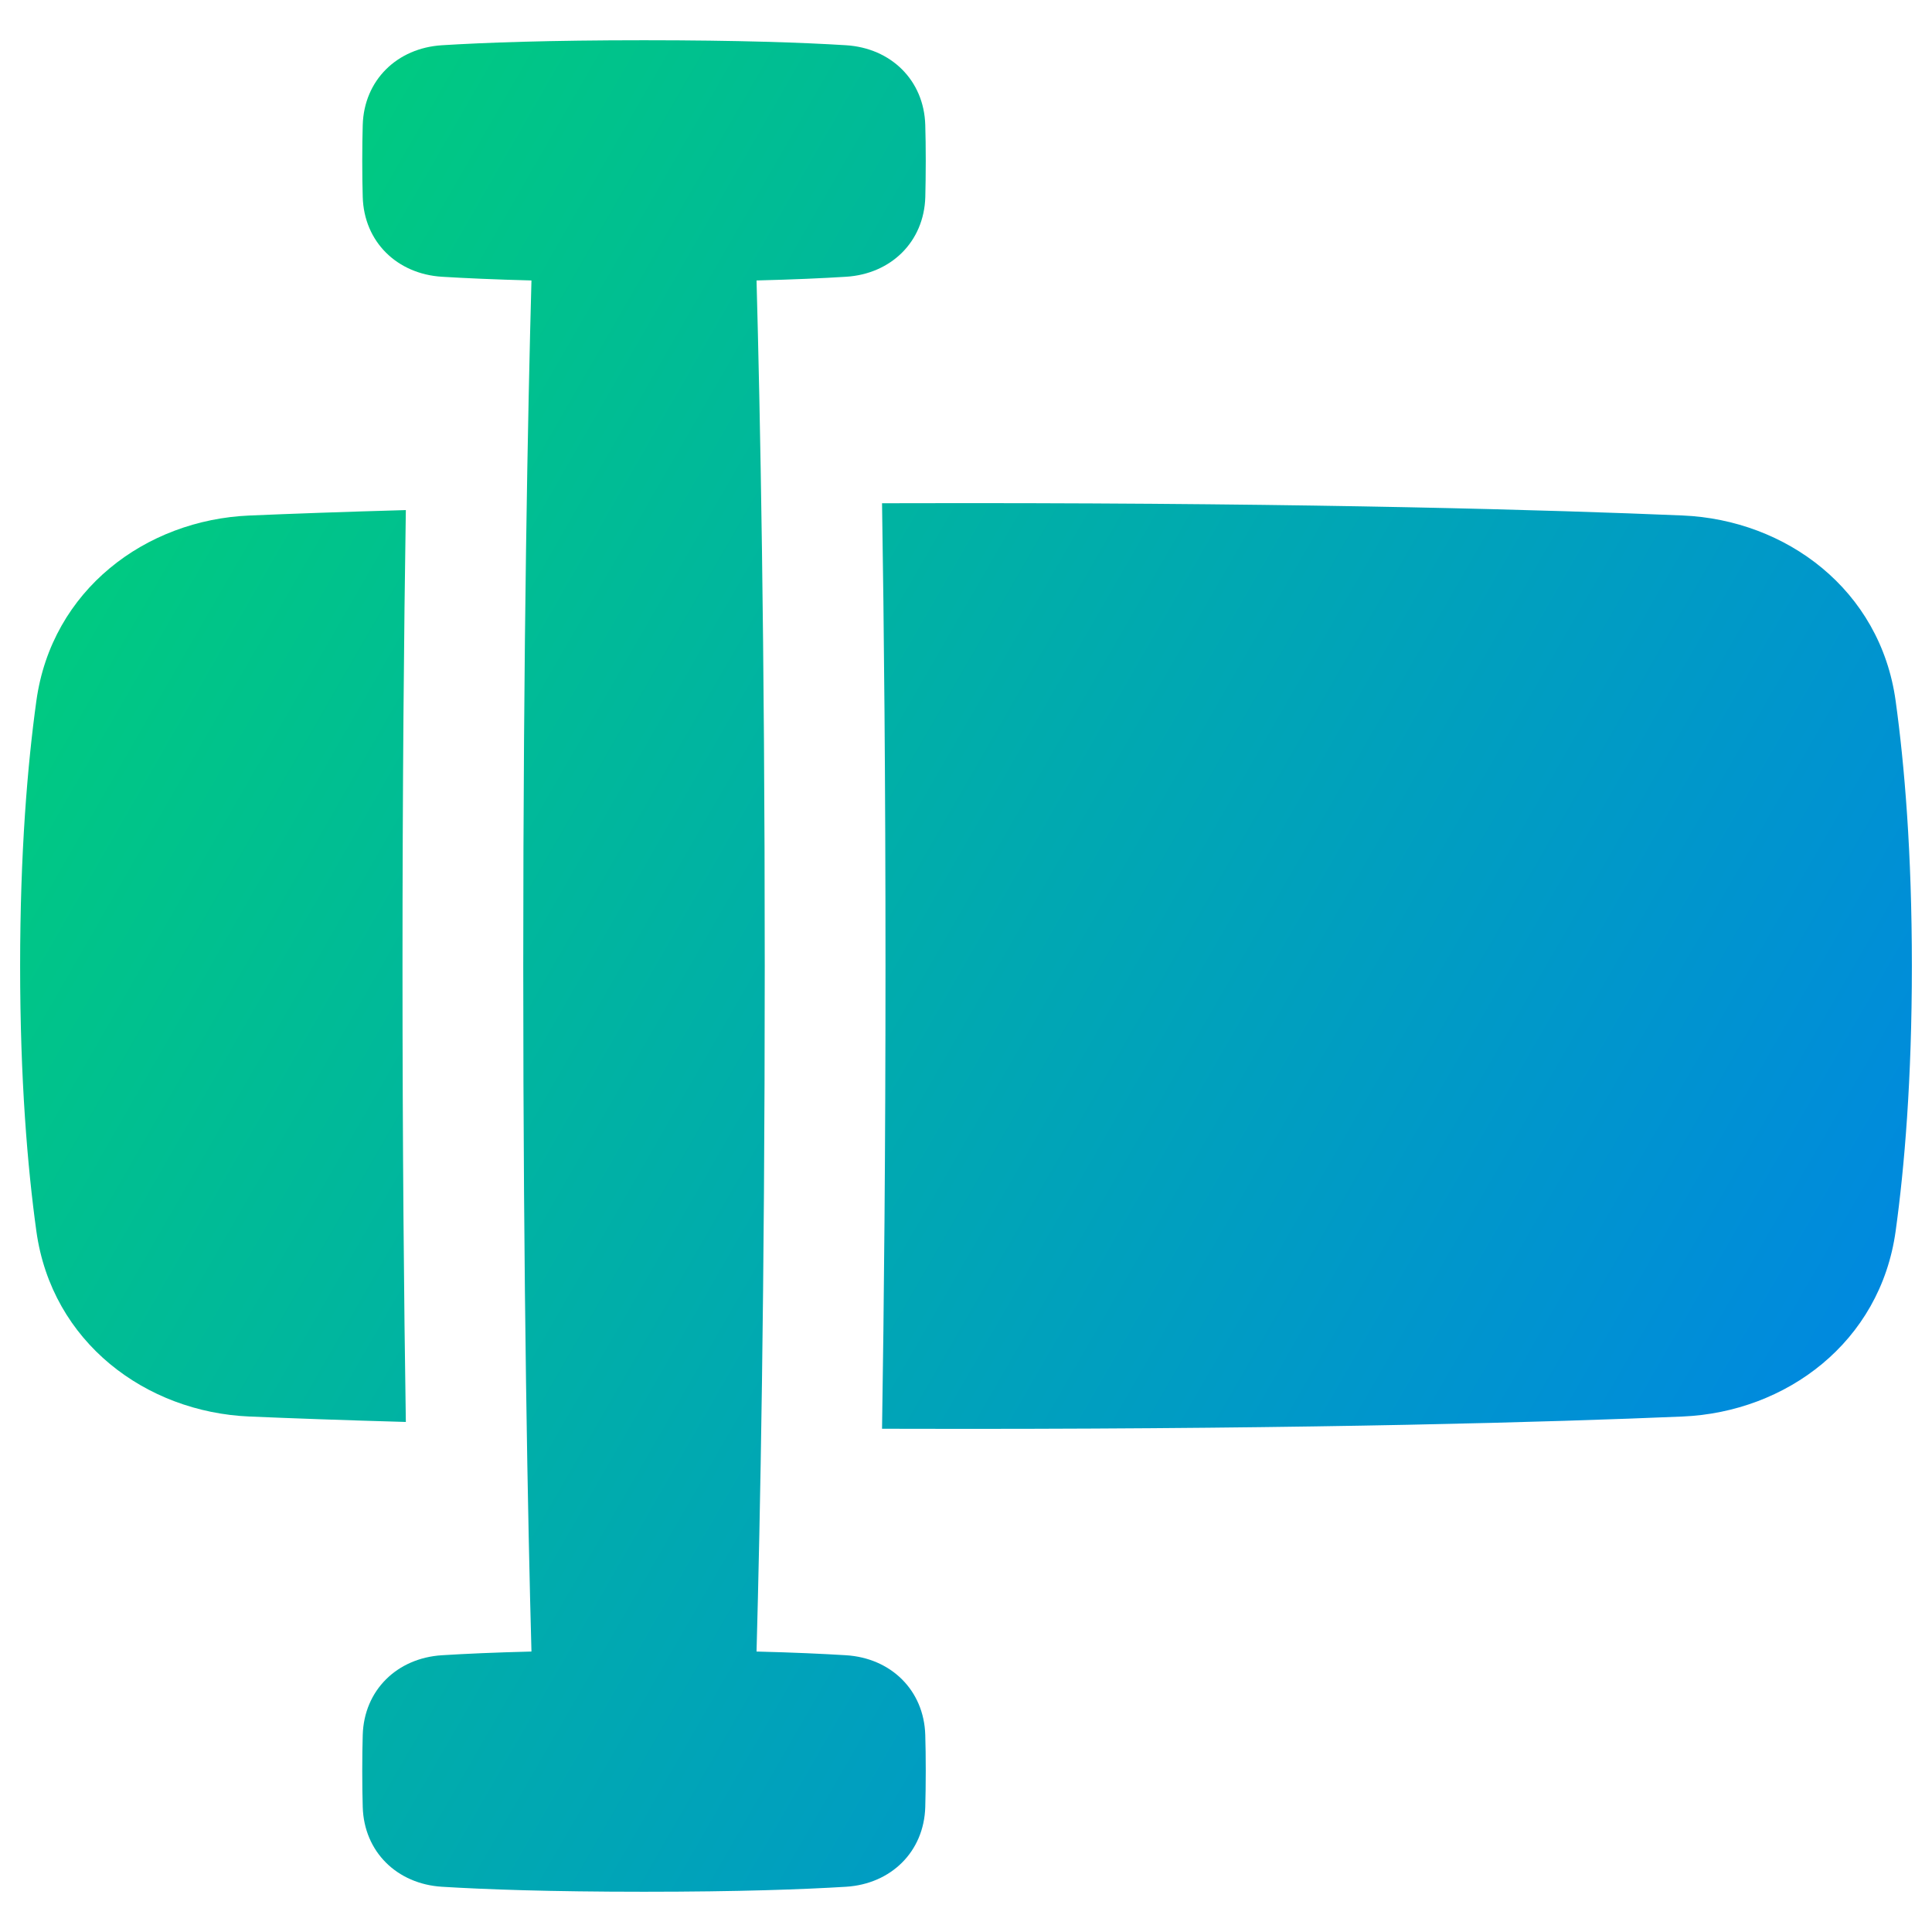 <svg xmlns="http://www.w3.org/2000/svg" fill="none" viewBox="0 0 48 48" id="Input-Box--Streamline-Plump-Gradient">
  <desc>
    Input Box Streamline Icon: https://streamlinehq.com
  </desc>
  <g id="input-box--cursor-text-formatting-type-format">
    <path id="Union" fill="url(#paint0_linear_7979_627)" fill-rule="evenodd" d="M21.02 6.876c1.114-.069 1.937-.866 1.969-1.982C22.995 4.632 23 4.335 23 4c0-.335-.004-.632-.012-.894-.032-1.116-.855-1.913-1.969-1.982C19.96 1.058 18.355 1 16 1s-3.96.058-5.019.124c-1.114.069-1.937.866-1.969 1.982C9.004 3.368 9 3.665 9 4c0 .335.004.632.012.894.032 1.116.854 1.913 1.969 1.982.571.035 1.302.068 2.223.092C13.116 10.182 13 15.951 13 24s.116 13.818.204 17.032c-.921.023-1.652.056-2.223.092-1.114.069-1.937.866-1.969 1.982C9.004 43.368 9 43.665 9 44c0 .335.004.632.012.894.032 1.116.854 1.913 1.969 1.982C12.04 46.941 13.646 47 16 47s3.96-.059 5.019-.124c1.114-.069 1.937-.866 1.969-1.982C22.995 44.632 23 44.335 23 44c0-.335-.004-.632-.012-.894-.032-1.116-.855-1.913-1.969-1.982-.571-.035-1.302-.069-2.223-.092C18.884 37.818 19 32.049 19 24c0-8.049-.116-13.818-.204-17.032.921-.023 1.652-.056 2.223-.092ZM24 35.5c-.715 0-1.41-.001-2.086-.003C21.963 32.433 22 28.584 22 24c0-4.584-.037-8.433-.086-11.497.676-.002 1.371-.003 2.086-.003 8.764 0 14.551.17 17.804.307 2.57.109 4.912 1.841 5.293 4.608.22 1.592.403 3.765.403 6.585 0 2.82-.183 4.992-.403 6.585-.382 2.767-2.724 4.499-5.293 4.608-3.253.138-9.04.307-17.804.307ZM10 24c0-4.5.036-8.291.083-11.327-1.562.044-2.853.091-3.887.135-2.57.109-4.911 1.841-5.293 4.608C.683 19.008.5 21.18.5 24c0 2.82.183 4.992.403 6.585.382 2.767 2.724 4.499 5.293 4.608 1.035.044 2.326.091 3.887.135C10.036 32.291 10 28.5 10 24Z" clip-rule="evenodd"></path>
  </g>
  <defs>
    <linearGradient id="paint0_linear_7979_627" x1="2.306" x2="55.312" y1="4.717" y2="35.242" gradientUnits="userSpaceOnUse">
      <stop stop-color="#00d078"></stop>
      <stop offset="1" stop-color="#007df0"></stop>
    </linearGradient>
  </defs>
</svg>
